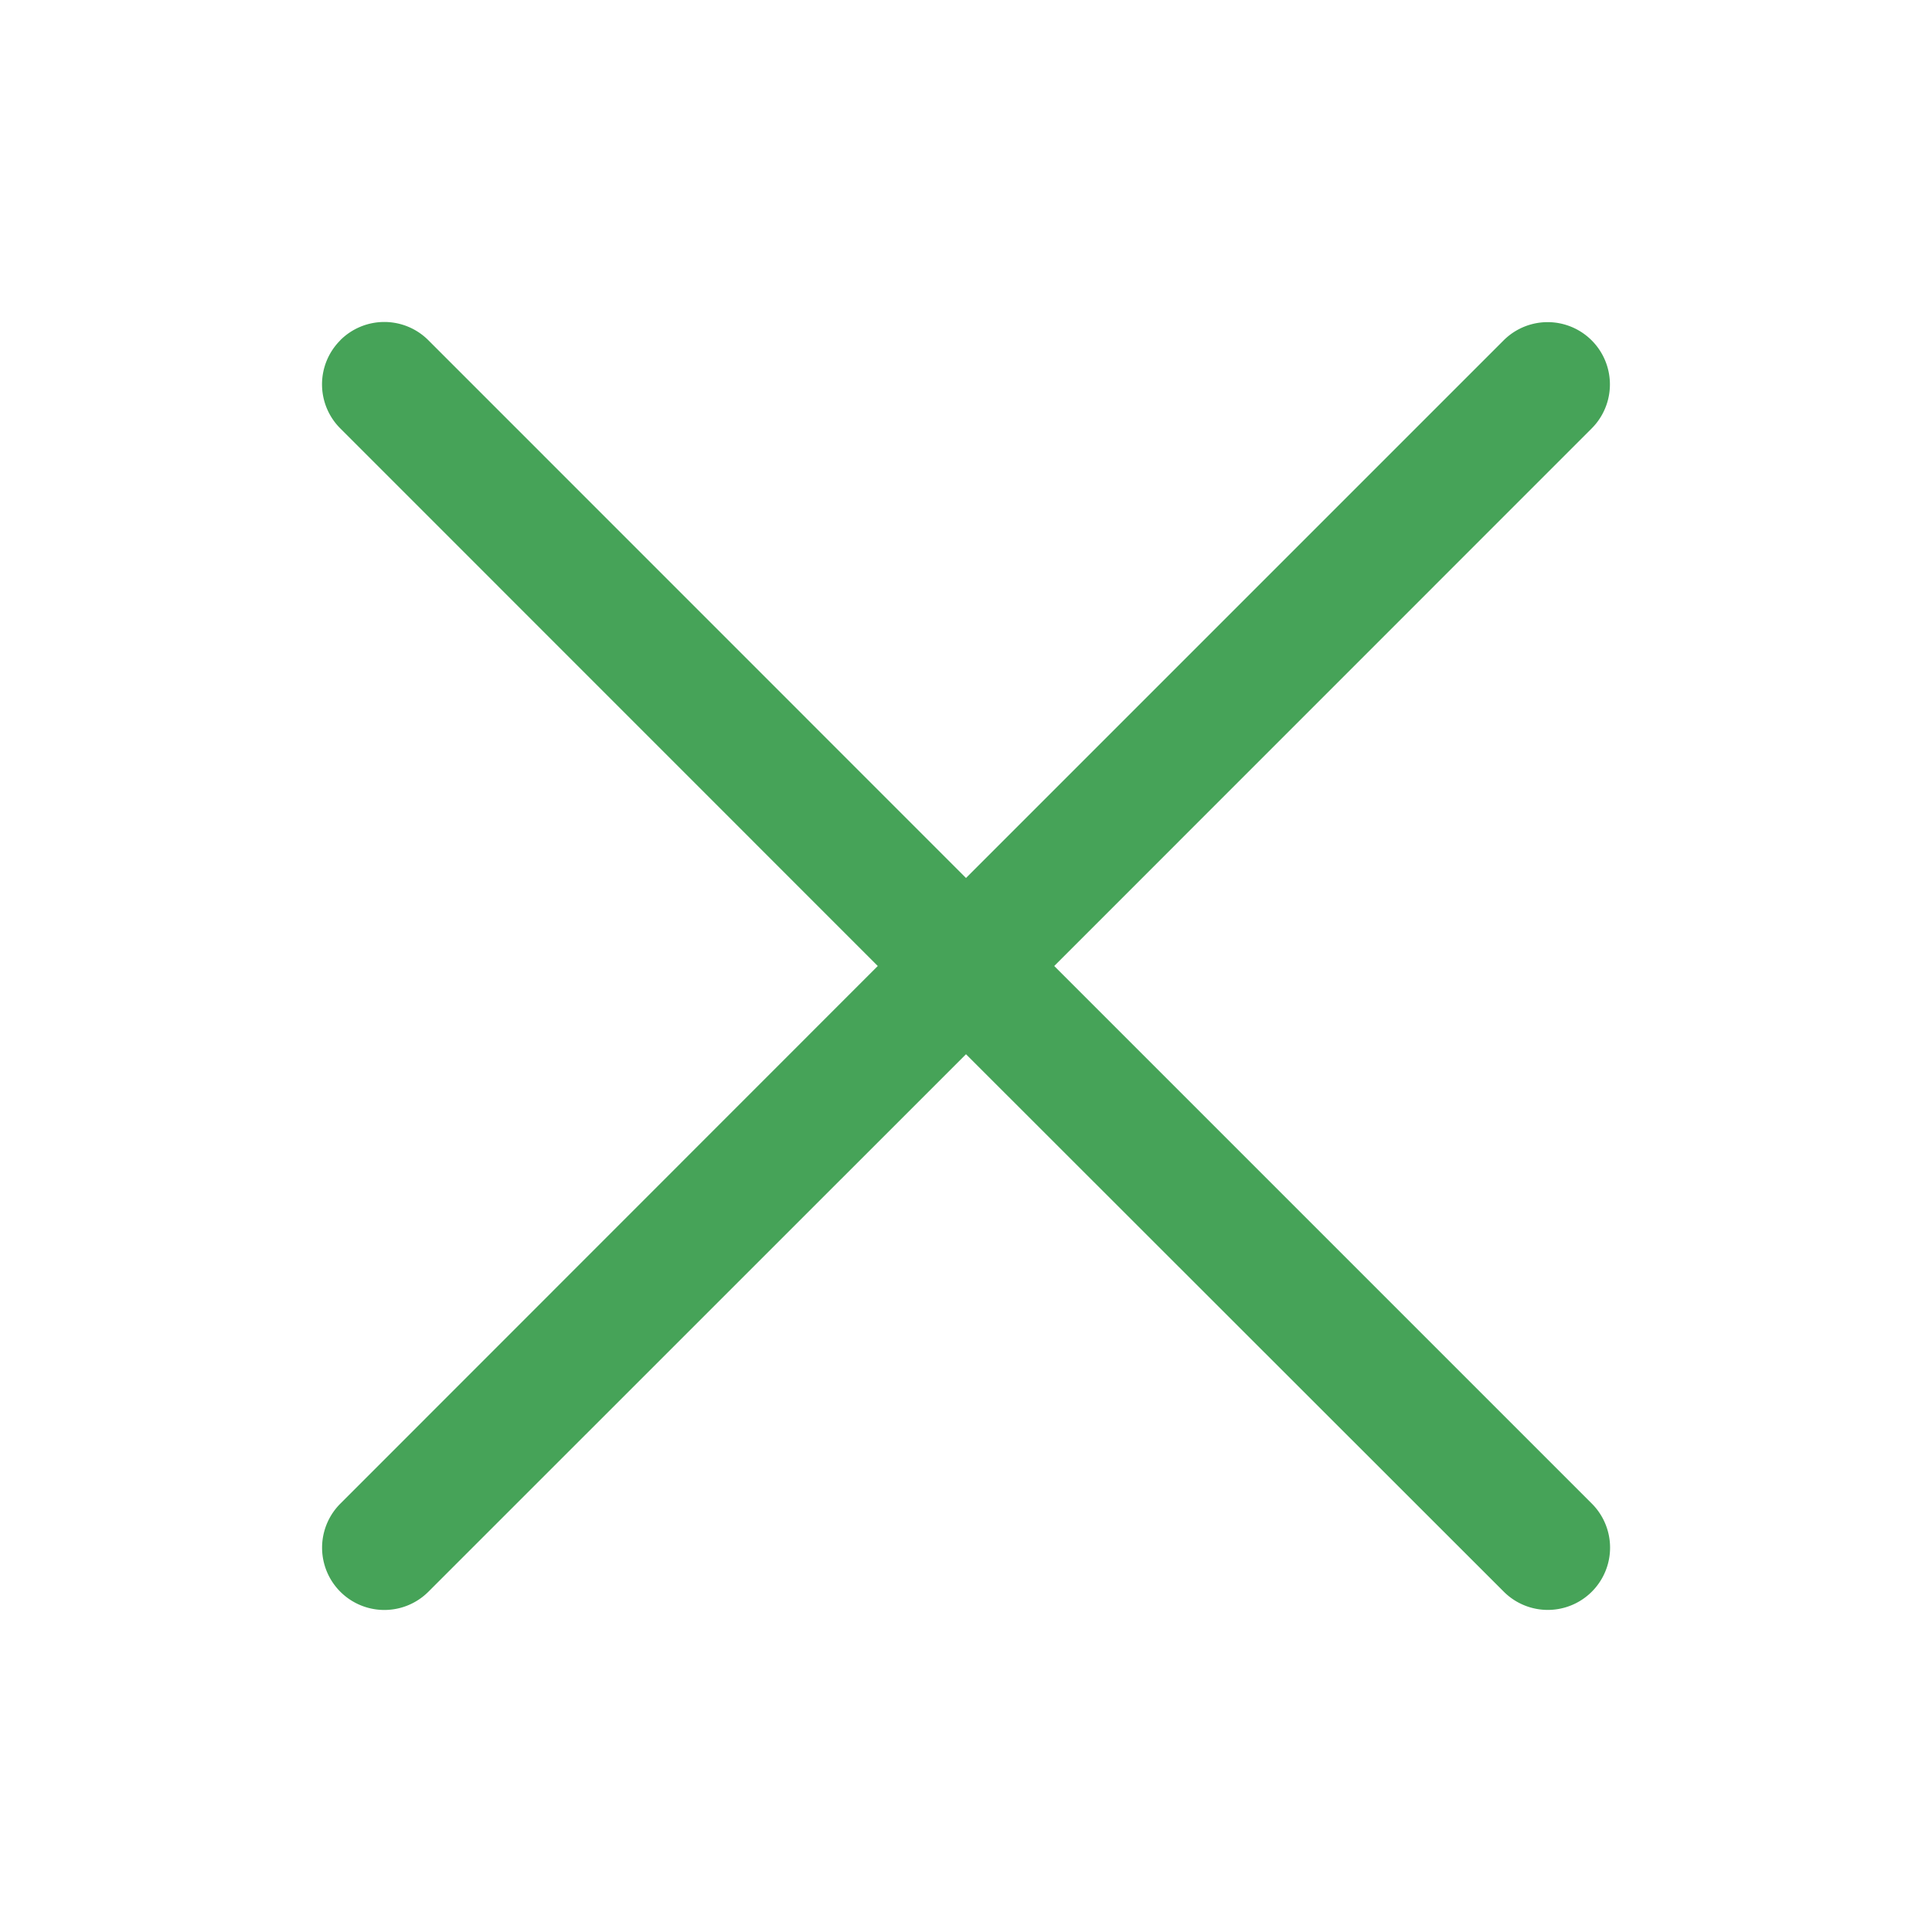 <svg width="18" height="18" fill="none" xmlns="http://www.w3.org/2000/svg"><path fill-rule="evenodd" clip-rule="evenodd" d="M3.17 3.17a.58.58 0 01.821 0L9 8.18l5.009-5.009a.58.58 0 11.82.821L9.822 9l5.009 5.009a.58.58 0 11-.821.82L9 9.822 3.991 14.83a.58.58 0 11-.82-.821L8.178 9 3.17 3.991a.58.58 0 010-.82z" fill="#46A358"/></svg>